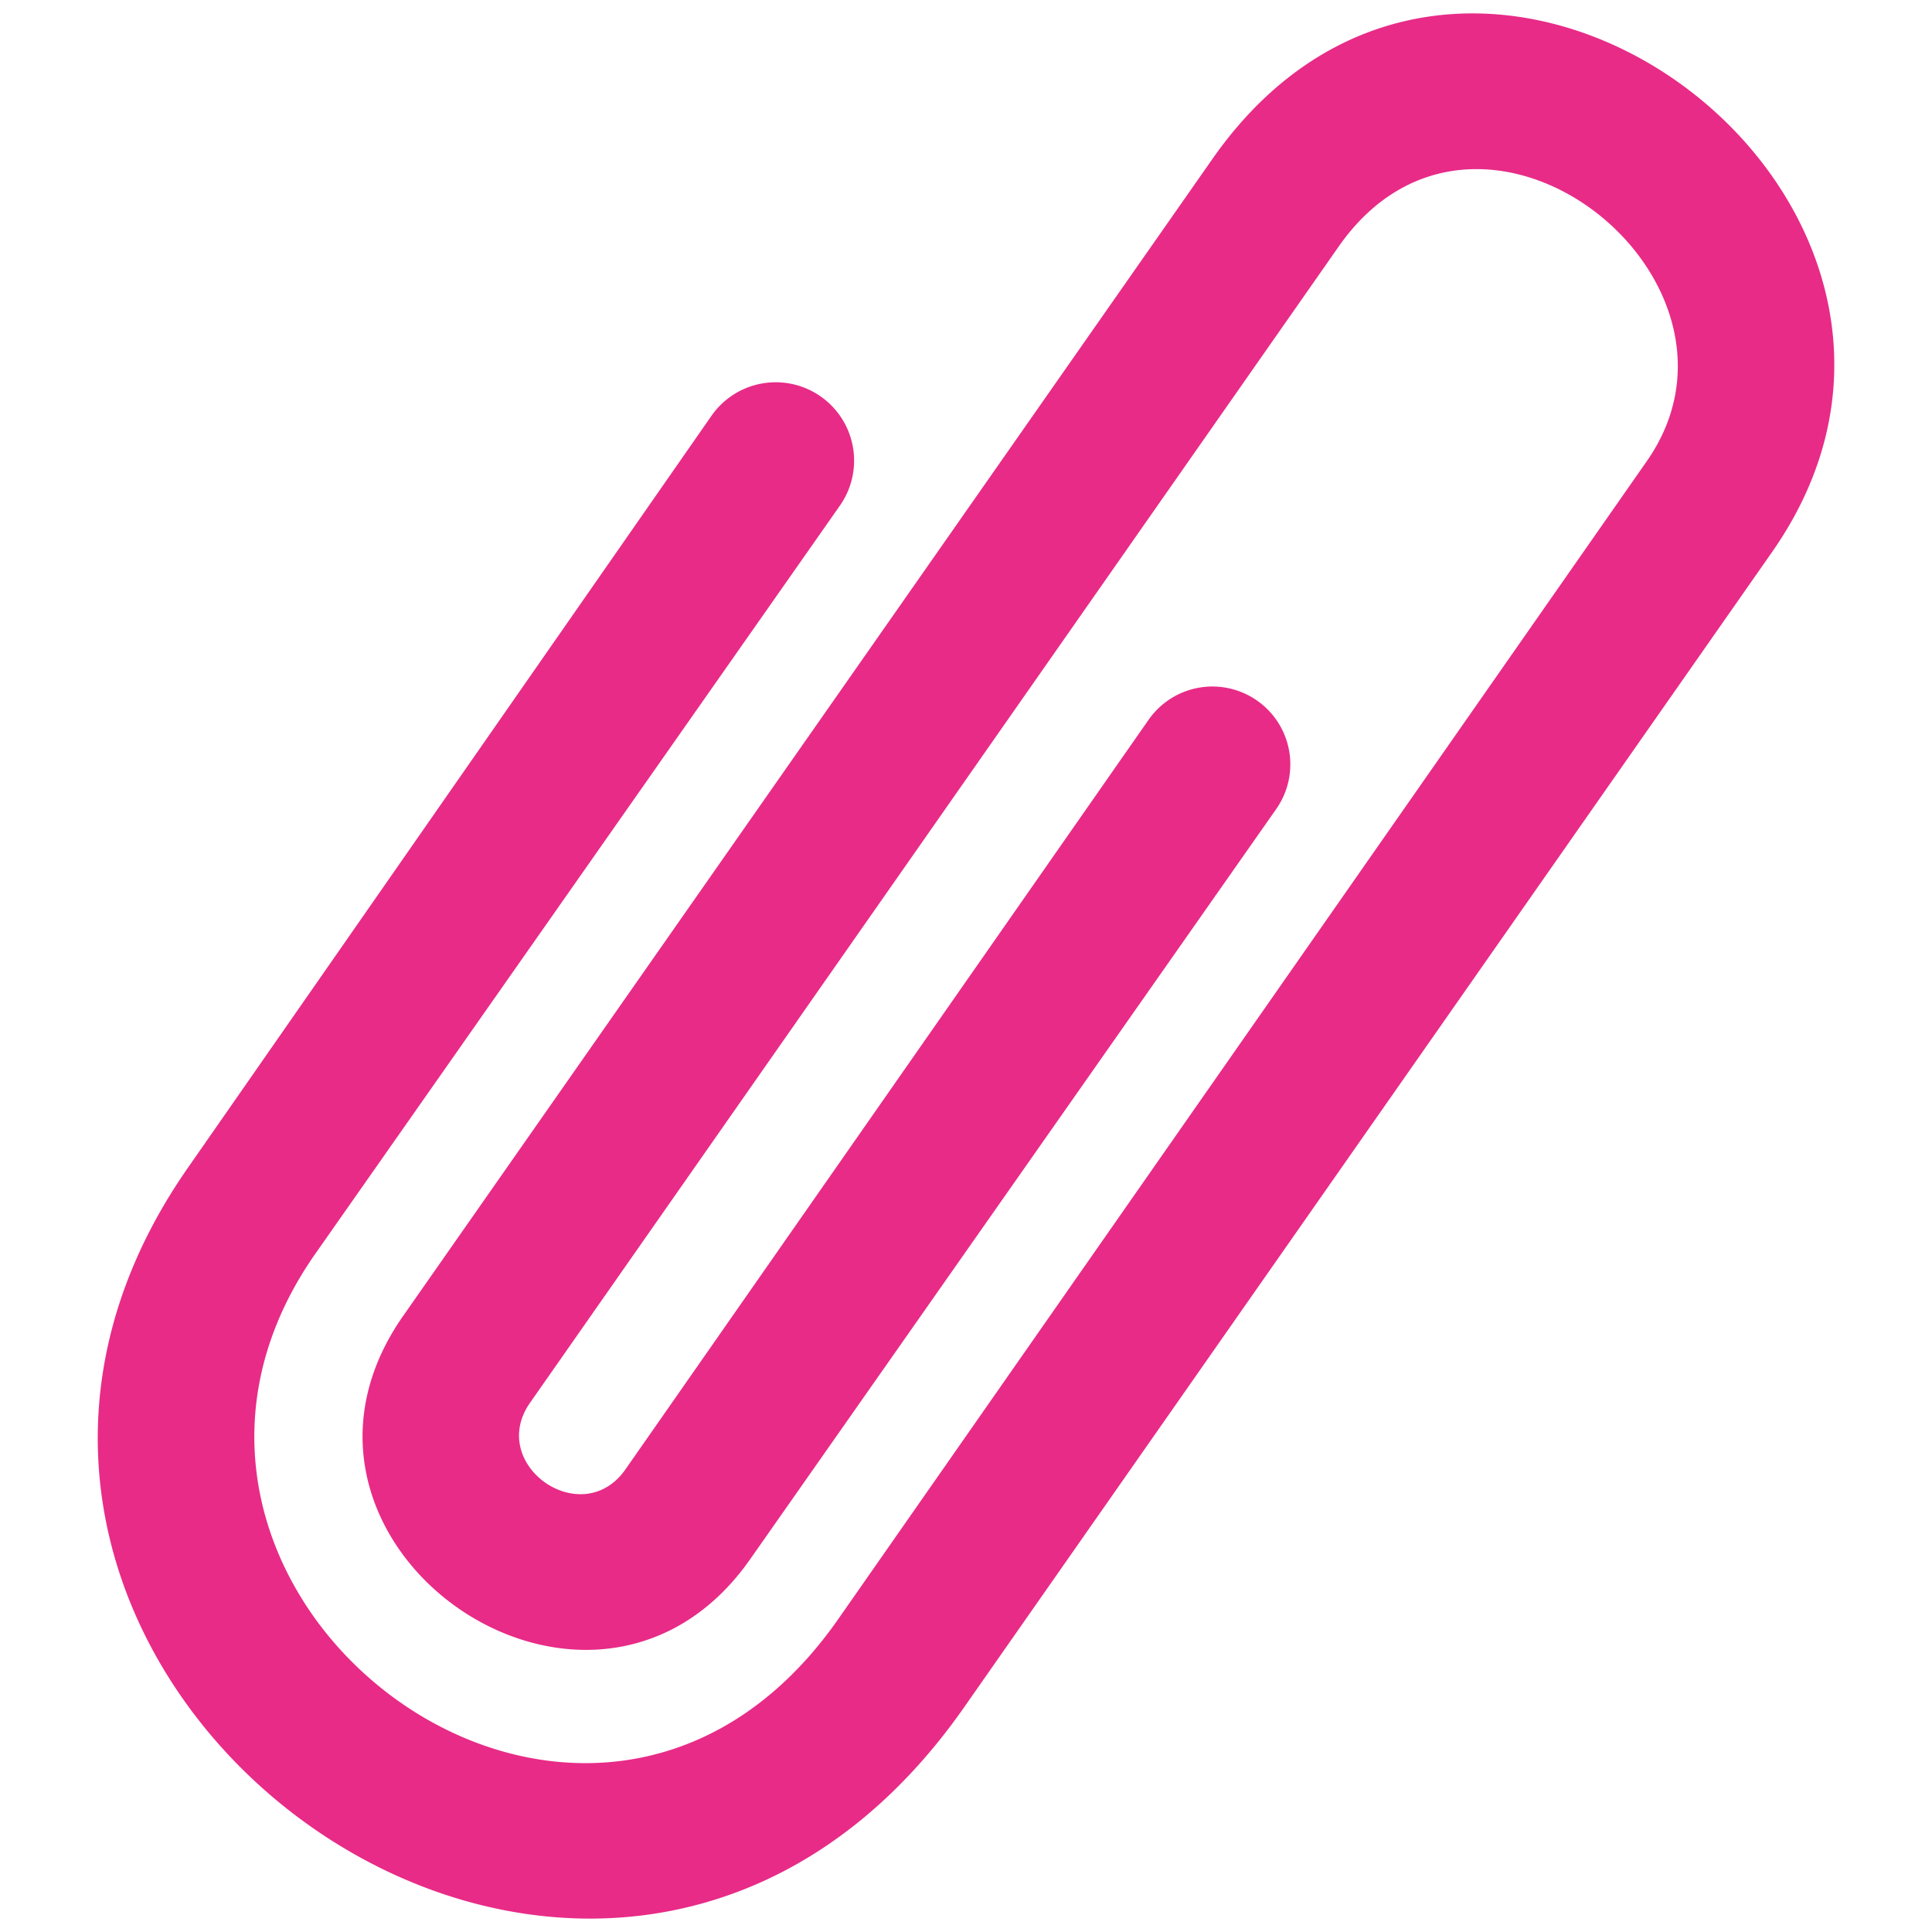 <svg id="Layer_1" data-name="Layer 1" xmlns="http://www.w3.org/2000/svg" viewBox="0 0 256 256"><defs><style>.cls-1{fill:#e82b87;fill-rule:evenodd;}</style></defs><path class="cls-1" d="M160.64,21.08,53.5,174.25c-21.28,30.2,25.08,62.65,46.1,32.07l69.5-99.11a10.31,10.31,0,0,0-2.62-14.44h0a10.32,10.32,0,0,0-14.29,2.61L82.86,194.72c-5.77,8.21-18.38-.66-12.61-8.87L177.38,32.67c18.68-26.7,57.68,4.42,40.8,28.48L111,214.64C77.67,262.17,10.6,210.8,41.74,166.19L111.29,67a10.38,10.38,0,0,0-2.52-14.45h0a10.38,10.38,0,0,0-14.5,2.55L25,154.59c-46.65,66.6,53.86,141.48,102.74,71.65L234.87,73.06C267.37,26.38,194.88-27.93,160.64,21.08Z"/></svg>